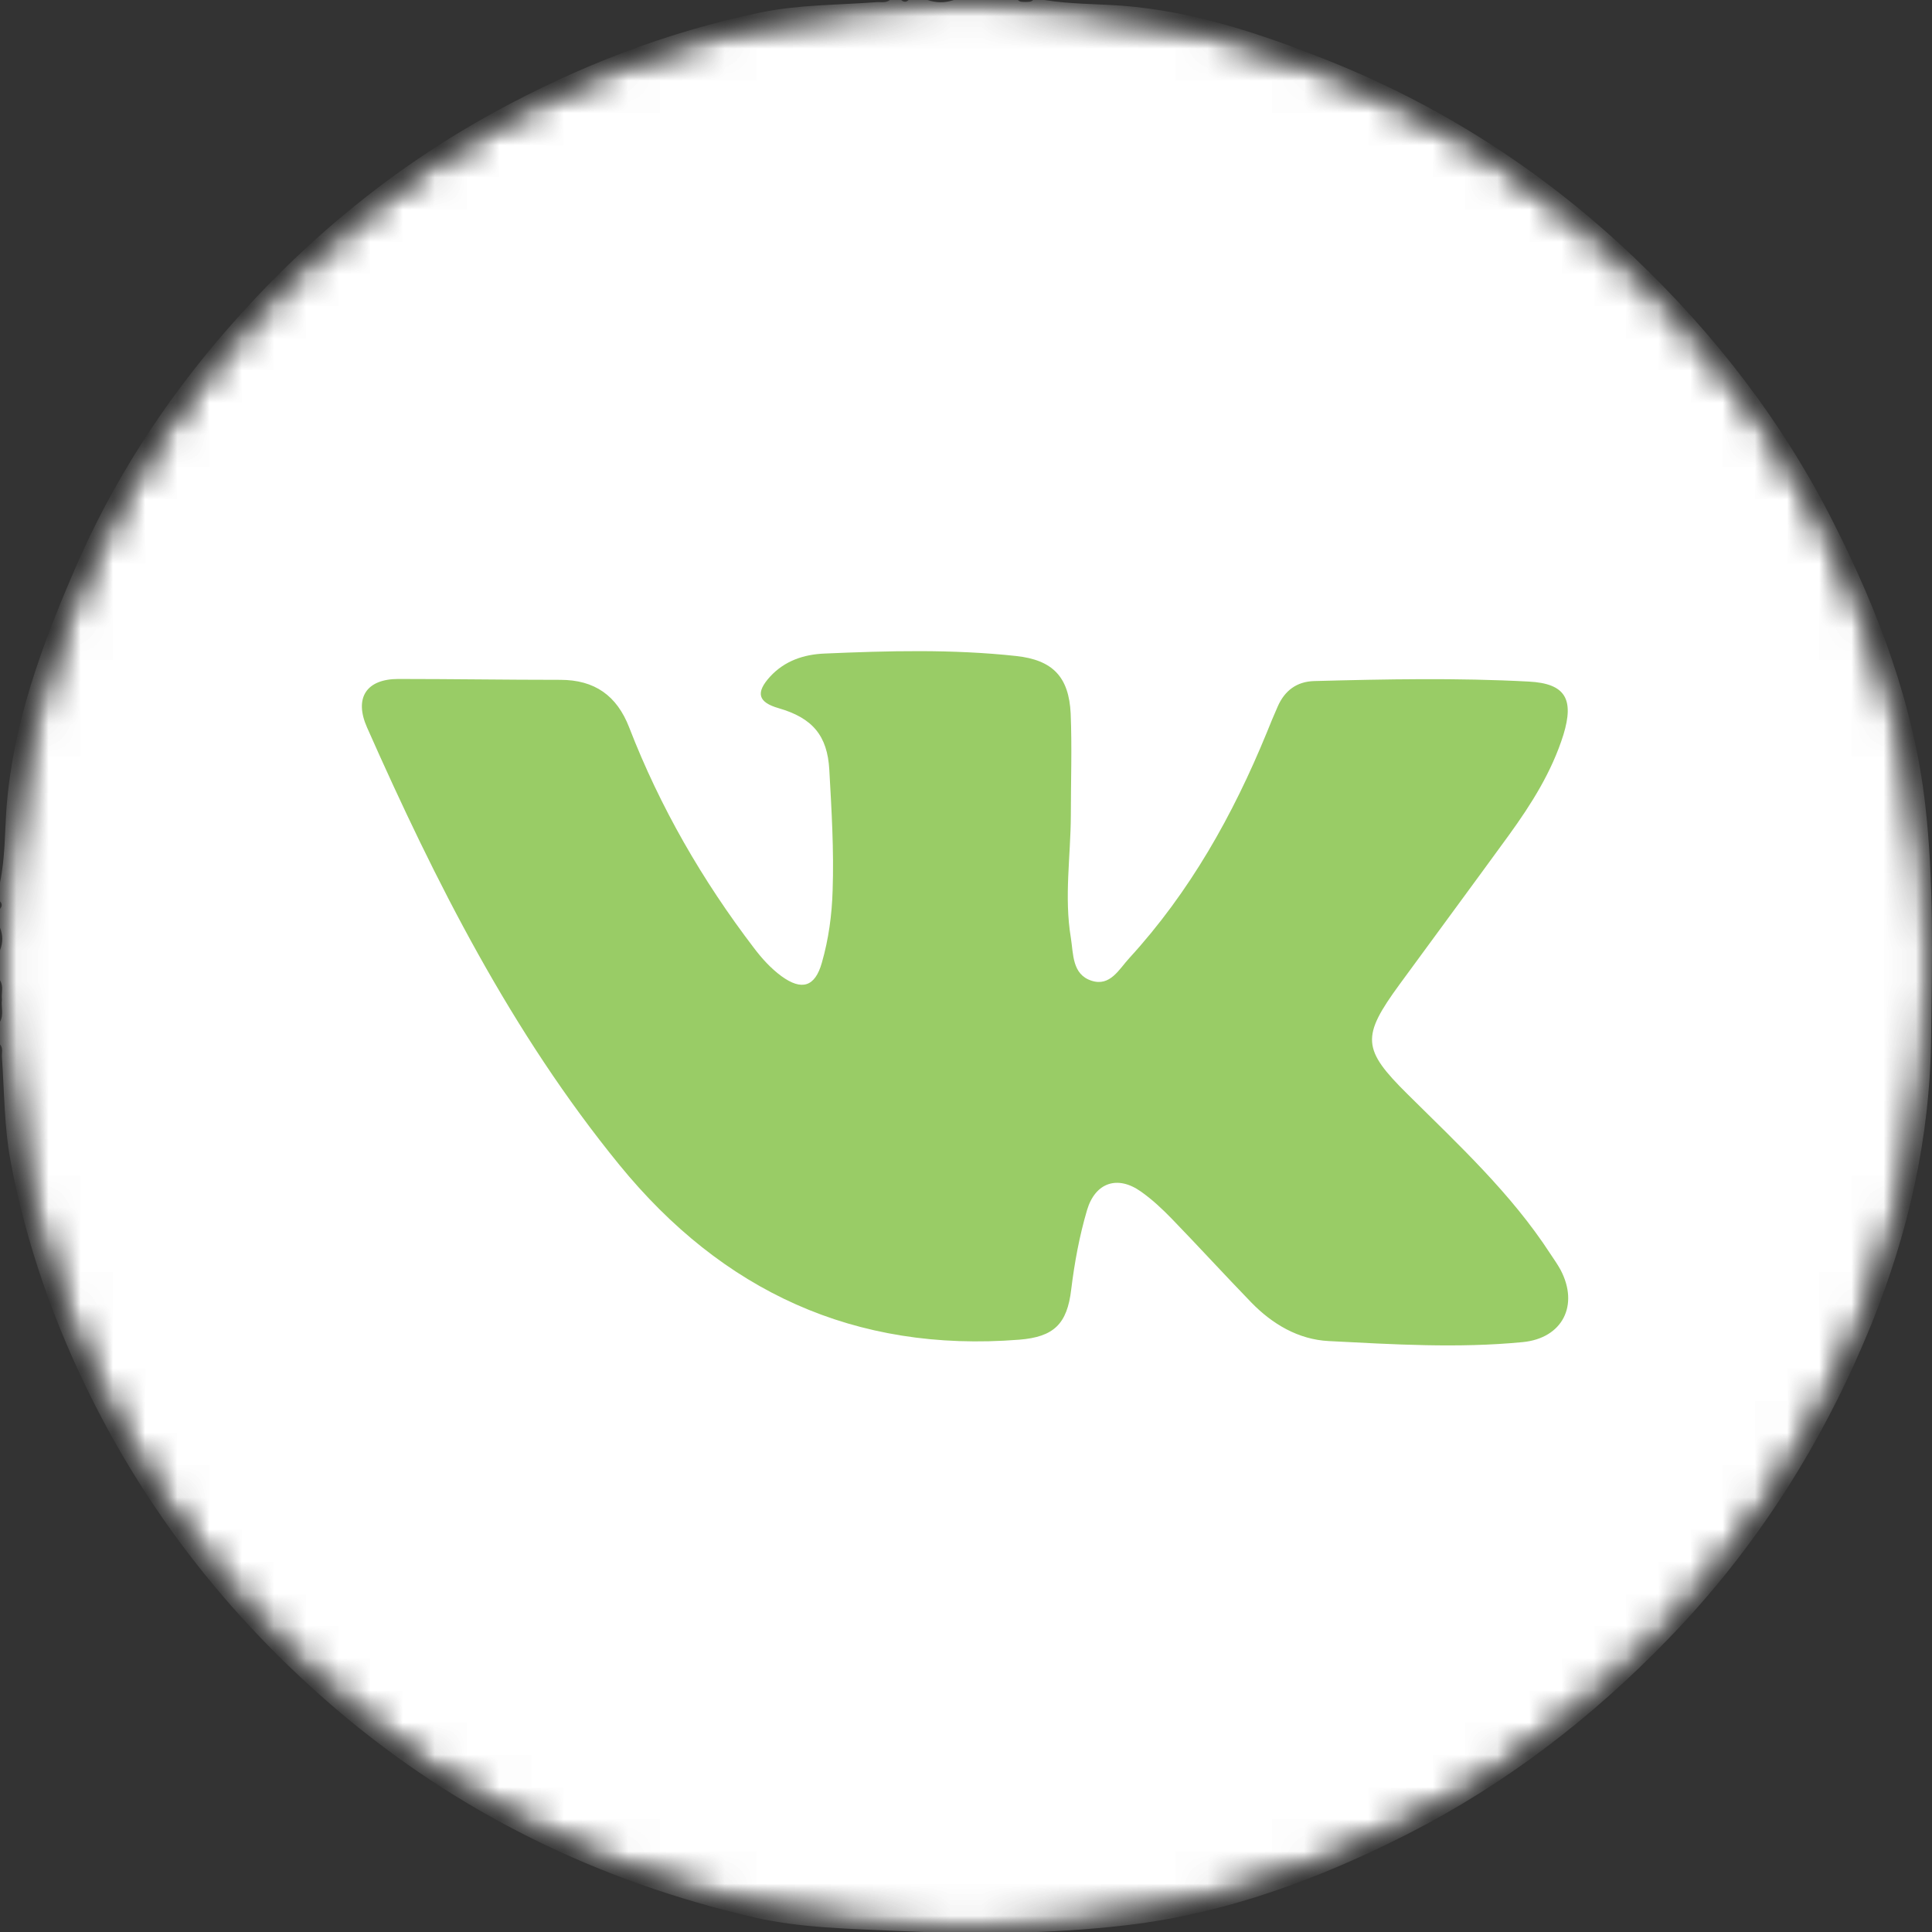 <svg width="60" height="60" viewBox="0 0 60 60" fill="none" xmlns="http://www.w3.org/2000/svg">
<rect x="0" y="0" width="60" height="60" fill="#333333" stroke="none"/>
<mask id="mask0_1_376" style="mask-type:alpha" maskUnits="userSpaceOnUse" x="0" y="0" width="60" height="60">
<circle cx="30" cy="30" r="30" fill="#D9D9D9"/>
</mask>
<g mask="url(#mask0_1_376)">
<mask id="mask1_1_376" style="mask-type:alpha" maskUnits="userSpaceOnUse" x="0" y="0" width="60" height="60">
<circle cx="30" cy="30" r="30" fill="#D9D9D9"/>
</mask>
<g mask="url(#mask1_1_376)">
<g clip-path="url(#clip0_1_376)">
<path d="M29.624 0C30.289 0 30.954 0 31.613 0C31.678 0.07 31.764 0.054 31.845 0.059C31.932 0.054 32.018 0.07 32.083 0C32.202 0 32.316 0 32.434 0C33.24 0.13 34.056 0.119 34.861 0.178C37.066 0.351 39.135 1.043 41.167 1.848C44.739 3.264 47.917 5.307 50.711 7.96C53.256 10.376 55.363 13.105 56.941 16.233C58.341 19 59.433 21.886 59.789 24.982C60.065 27.387 60 29.819 59.973 32.245C59.935 35.353 59.265 38.298 58.109 41.146C56.623 44.793 54.558 48.068 51.797 50.911C49.425 53.359 46.766 55.401 43.734 56.947C40.973 58.352 38.076 59.427 34.985 59.789C32.629 60.065 30.257 60.076 27.879 59.968C26.382 59.897 24.891 59.881 23.421 59.546C18.584 58.428 14.245 56.315 10.457 53.094C7.301 50.397 4.755 47.22 2.891 43.518C1.702 41.156 0.821 38.676 0.33 36.071C0.13 35.007 0.135 33.91 0.059 32.829C0.049 32.694 0.103 32.553 0 32.434C0 32.202 0 31.964 0 31.732C0.124 31.51 0.027 31.273 0.059 31.046C0.032 30.846 0.119 30.635 0 30.446C0 30.132 0 29.819 0 29.511C0.092 29.279 0.092 29.041 0 28.808C0 28.614 0 28.419 0 28.225C0.07 28.149 0.07 28.068 0 27.992C0 27.798 0 27.603 0 27.409C0.162 26.631 0.146 25.836 0.205 25.047C0.411 22.443 1.302 20.038 2.324 17.676C3.496 14.953 5.096 12.483 7.041 10.246C9.414 7.517 12.164 5.231 15.342 3.491C17.957 2.059 20.713 0.989 23.637 0.384C24.804 0.146 25.993 0.157 27.176 0.07C27.333 0.049 27.495 0.108 27.636 0C27.755 0 27.868 0 27.987 0C28.063 0.07 28.144 0.07 28.219 0C28.414 0 28.608 0 28.803 0C29.079 0.092 29.349 0.092 29.624 0Z" fill="white"/>
<path d="M33.256 25.323C33.251 26.587 33.045 27.857 33.256 29.122C33.337 29.63 33.294 30.262 33.899 30.457C34.477 30.646 34.753 30.1 35.072 29.754C36.952 27.701 38.292 25.312 39.341 22.751C39.449 22.48 39.562 22.21 39.681 21.94C39.897 21.448 40.27 21.167 40.811 21.151C43.032 21.092 45.258 21.048 47.479 21.167C48.619 21.227 48.889 21.713 48.554 22.816C48.192 23.972 47.555 24.977 46.858 25.939C45.734 27.485 44.599 29.019 43.469 30.565C42.275 32.197 42.297 32.58 43.712 33.98C45.291 35.547 46.928 37.06 48.149 38.941C48.257 39.103 48.371 39.265 48.463 39.433C49.046 40.535 48.527 41.562 47.285 41.681C45.28 41.875 43.269 41.751 41.264 41.648C40.324 41.6 39.514 41.124 38.854 40.443C38.028 39.589 37.222 38.709 36.396 37.855C36.098 37.547 35.779 37.249 35.434 37.006C34.704 36.487 34.012 36.725 33.758 37.584C33.521 38.39 33.369 39.217 33.267 40.049C33.142 41.113 32.732 41.519 31.656 41.605C26.544 42.01 22.432 40.097 19.233 36.174C15.888 32.072 13.526 27.393 11.397 22.588C10.992 21.67 11.381 21.086 12.37 21.086C14.045 21.086 15.726 21.113 17.401 21.113C18.465 21.113 19.157 21.6 19.541 22.594C20.497 25.064 21.81 27.339 23.415 29.441C23.664 29.77 23.939 30.073 24.269 30.316C24.901 30.776 25.312 30.646 25.523 29.9C25.734 29.165 25.836 28.414 25.858 27.652C25.901 26.404 25.825 25.155 25.755 23.907C25.696 22.843 25.231 22.297 24.183 21.994C23.54 21.81 23.459 21.513 23.918 21.011C24.372 20.519 24.966 20.324 25.599 20.297C27.587 20.211 29.576 20.157 31.559 20.373C32.694 20.497 33.196 21.021 33.251 22.162C33.294 23.215 33.256 24.269 33.256 25.323Z" fill="#99CC66"/>
</g>
</g>
</g>
<defs>
<clipPath id="clip0_1_376">
<rect width="60" height="60.027" fill="white"/>
</clipPath>
</defs>
</svg>
